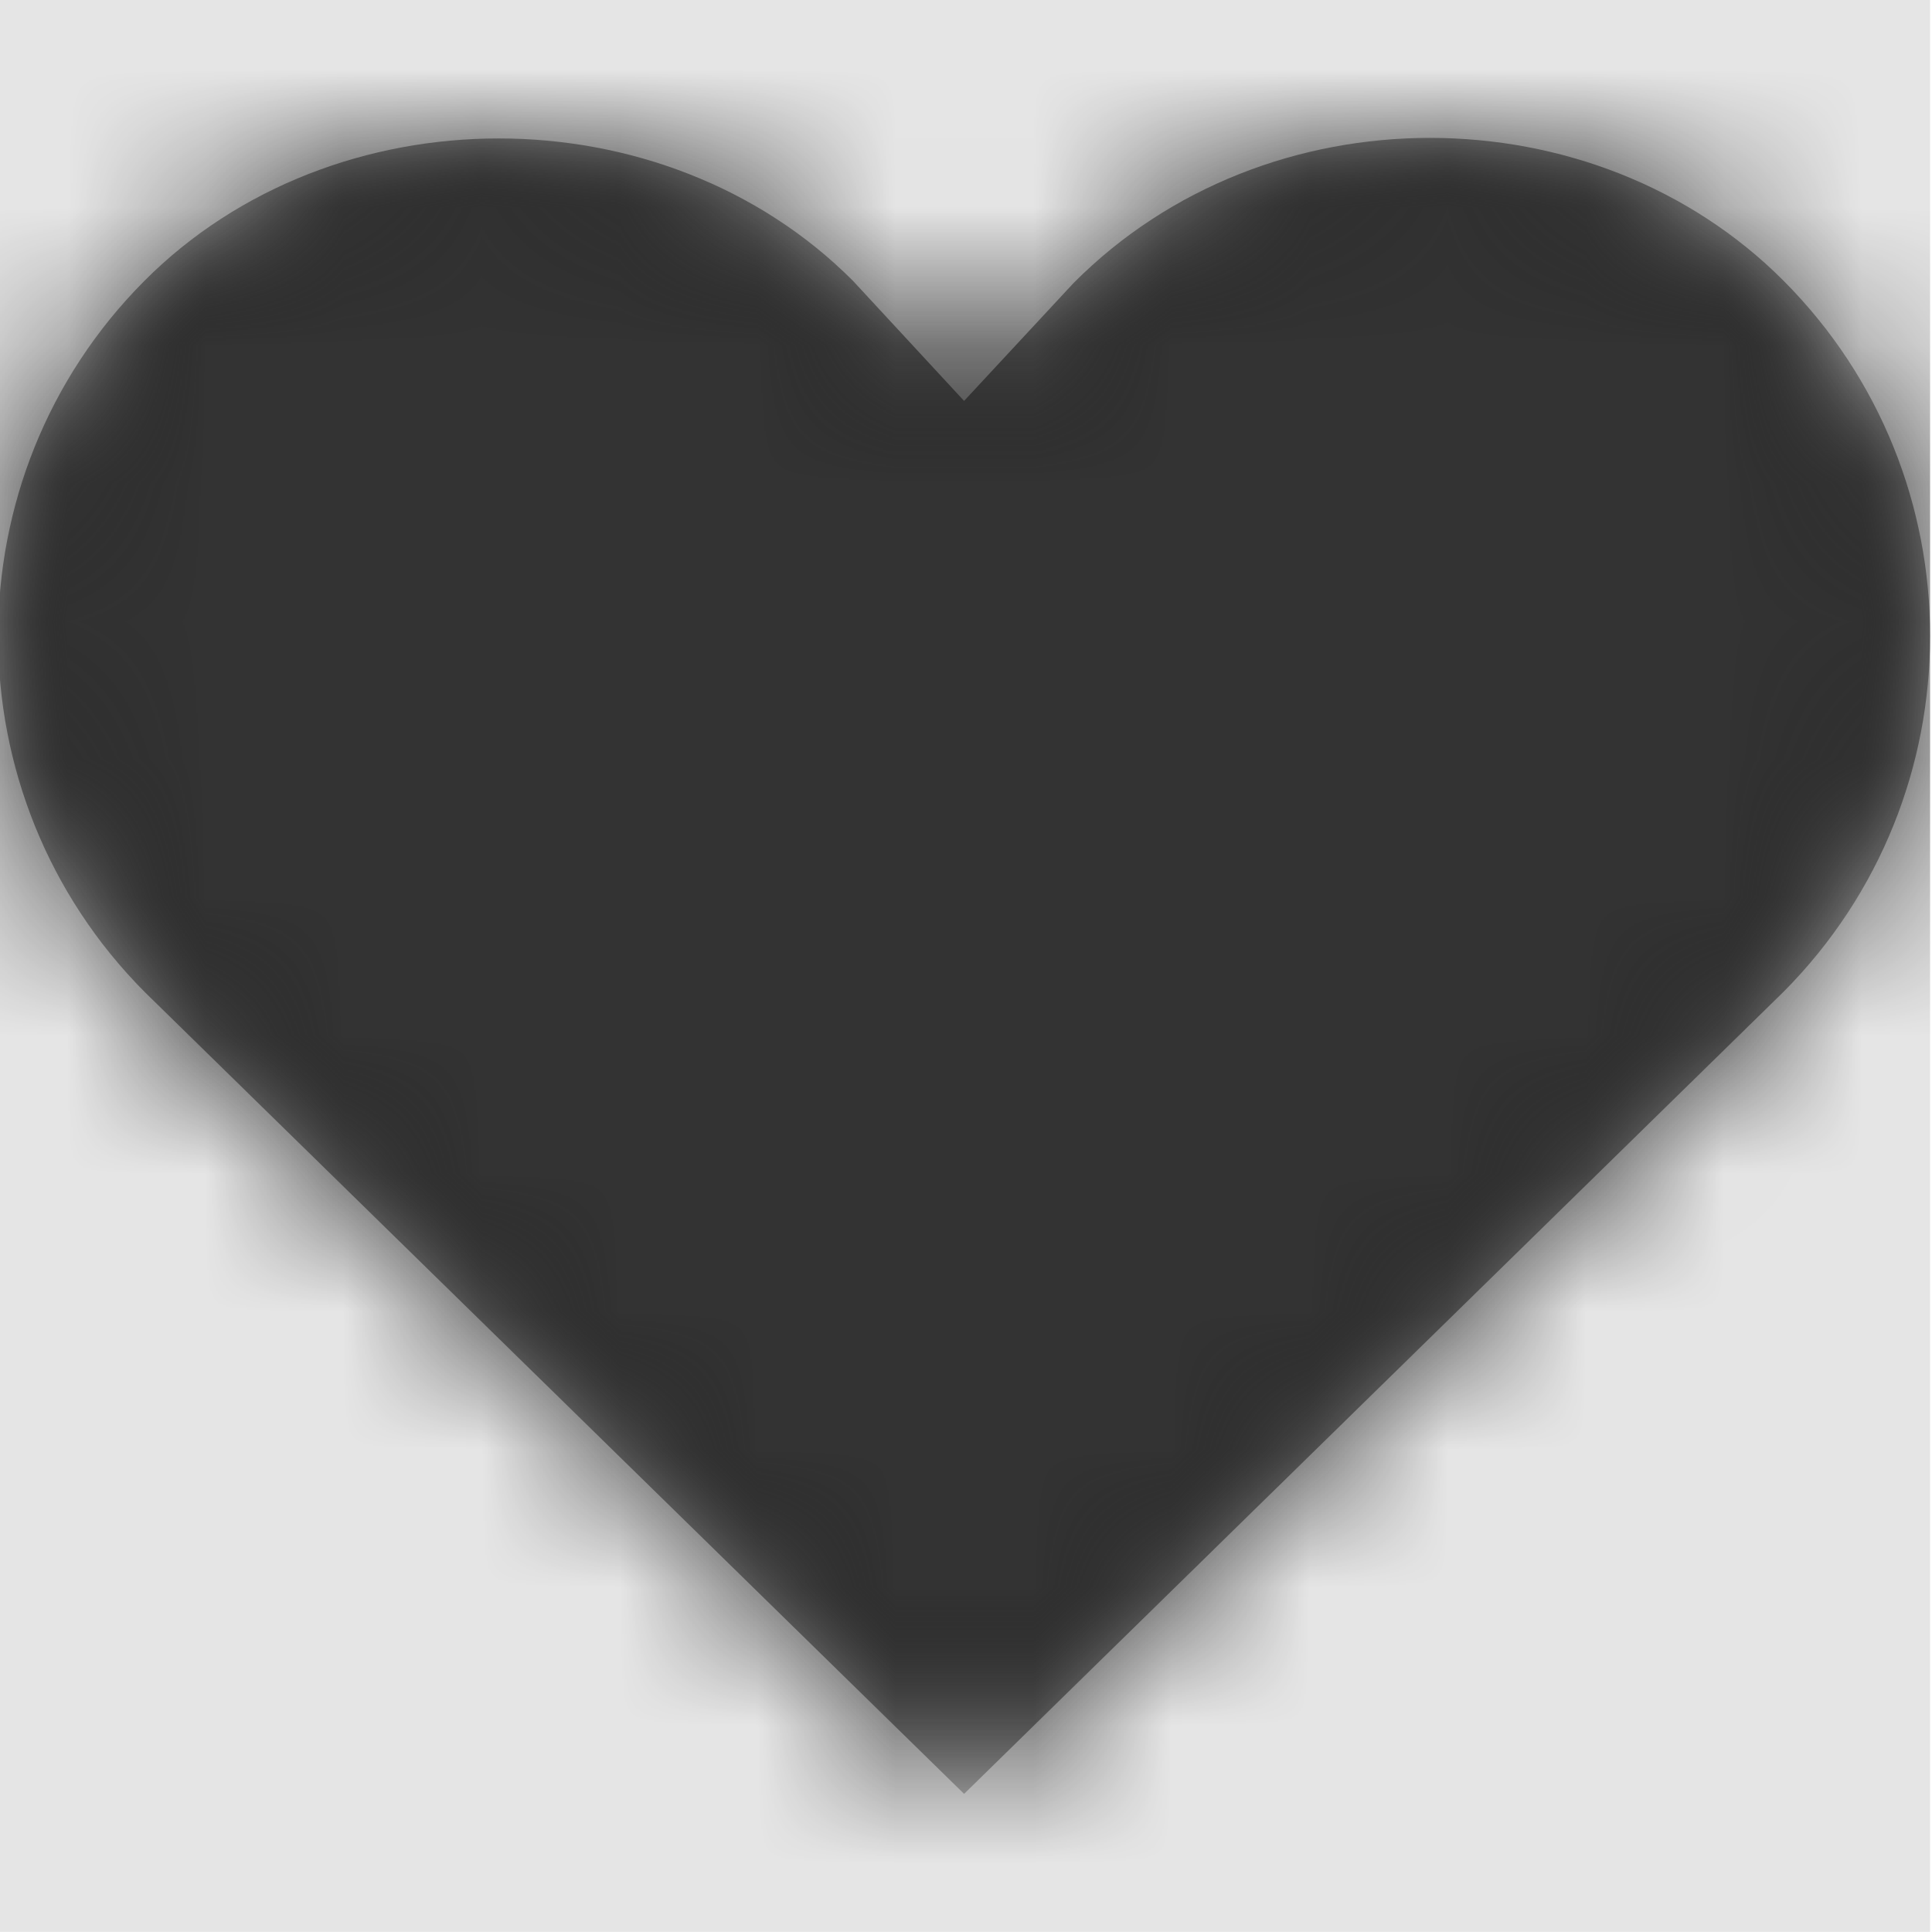 <svg width="512" height="512" viewBox="0 0 512 512" version="1.1" xmlns="http://www.w3.org/2000/svg" xmlns:xlink="http://www.w3.org/1999/xlink">
<title>heart-fill</title>
<desc>Created using Figma</desc>
<g id="Canvas" transform="matrix(36.571 0 0 36.571 -43008 -2633.14)">
<rect x="1176" y="72" width="14" height="14" fill="#E5E5E5"/>
<g id="heart-fill">
<mask id="mask0_outline" mask-type="alpha">
<g id="Mask">
<use xlink:href="#path0_fill" transform="translate(1176 73)" fill="#FFFFFF"/>
</g>
</mask>
<g id="Mask" mask="url(#mask0_outline)">
<use xlink:href="#path0_fill" transform="translate(1176 73)"/>
</g>
<g id="&#226;&#134;&#170;&#240;&#159;&#142;&#168;Color" mask="url(#mask0_outline)">
<g id="Rectangle 3">
<use xlink:href="#path1_fill" transform="translate(1176 72)" fill="#333333"/>
</g>
</g>
</g>
</g>
<defs>
<path id="path0_fill" d="M 7 12L 1.064 6.191C -0.354 4.768 -0.354 2.455 1.06 1.036C 2.432 -0.34 4.823 -0.34 6.195 1.036L 7 1.906L 7.793 1.052C 9.192 -0.356 11.568 -0.34 12.939 1.036C 14.354 2.455 14.354 4.764 12.939 6.187L 7 12Z"/>
<path id="path1_fill" fill-rule="evenodd" d="M 0 0L 14 0L 14 14L 0 14L 0 0Z"/>
</defs>
</svg>
